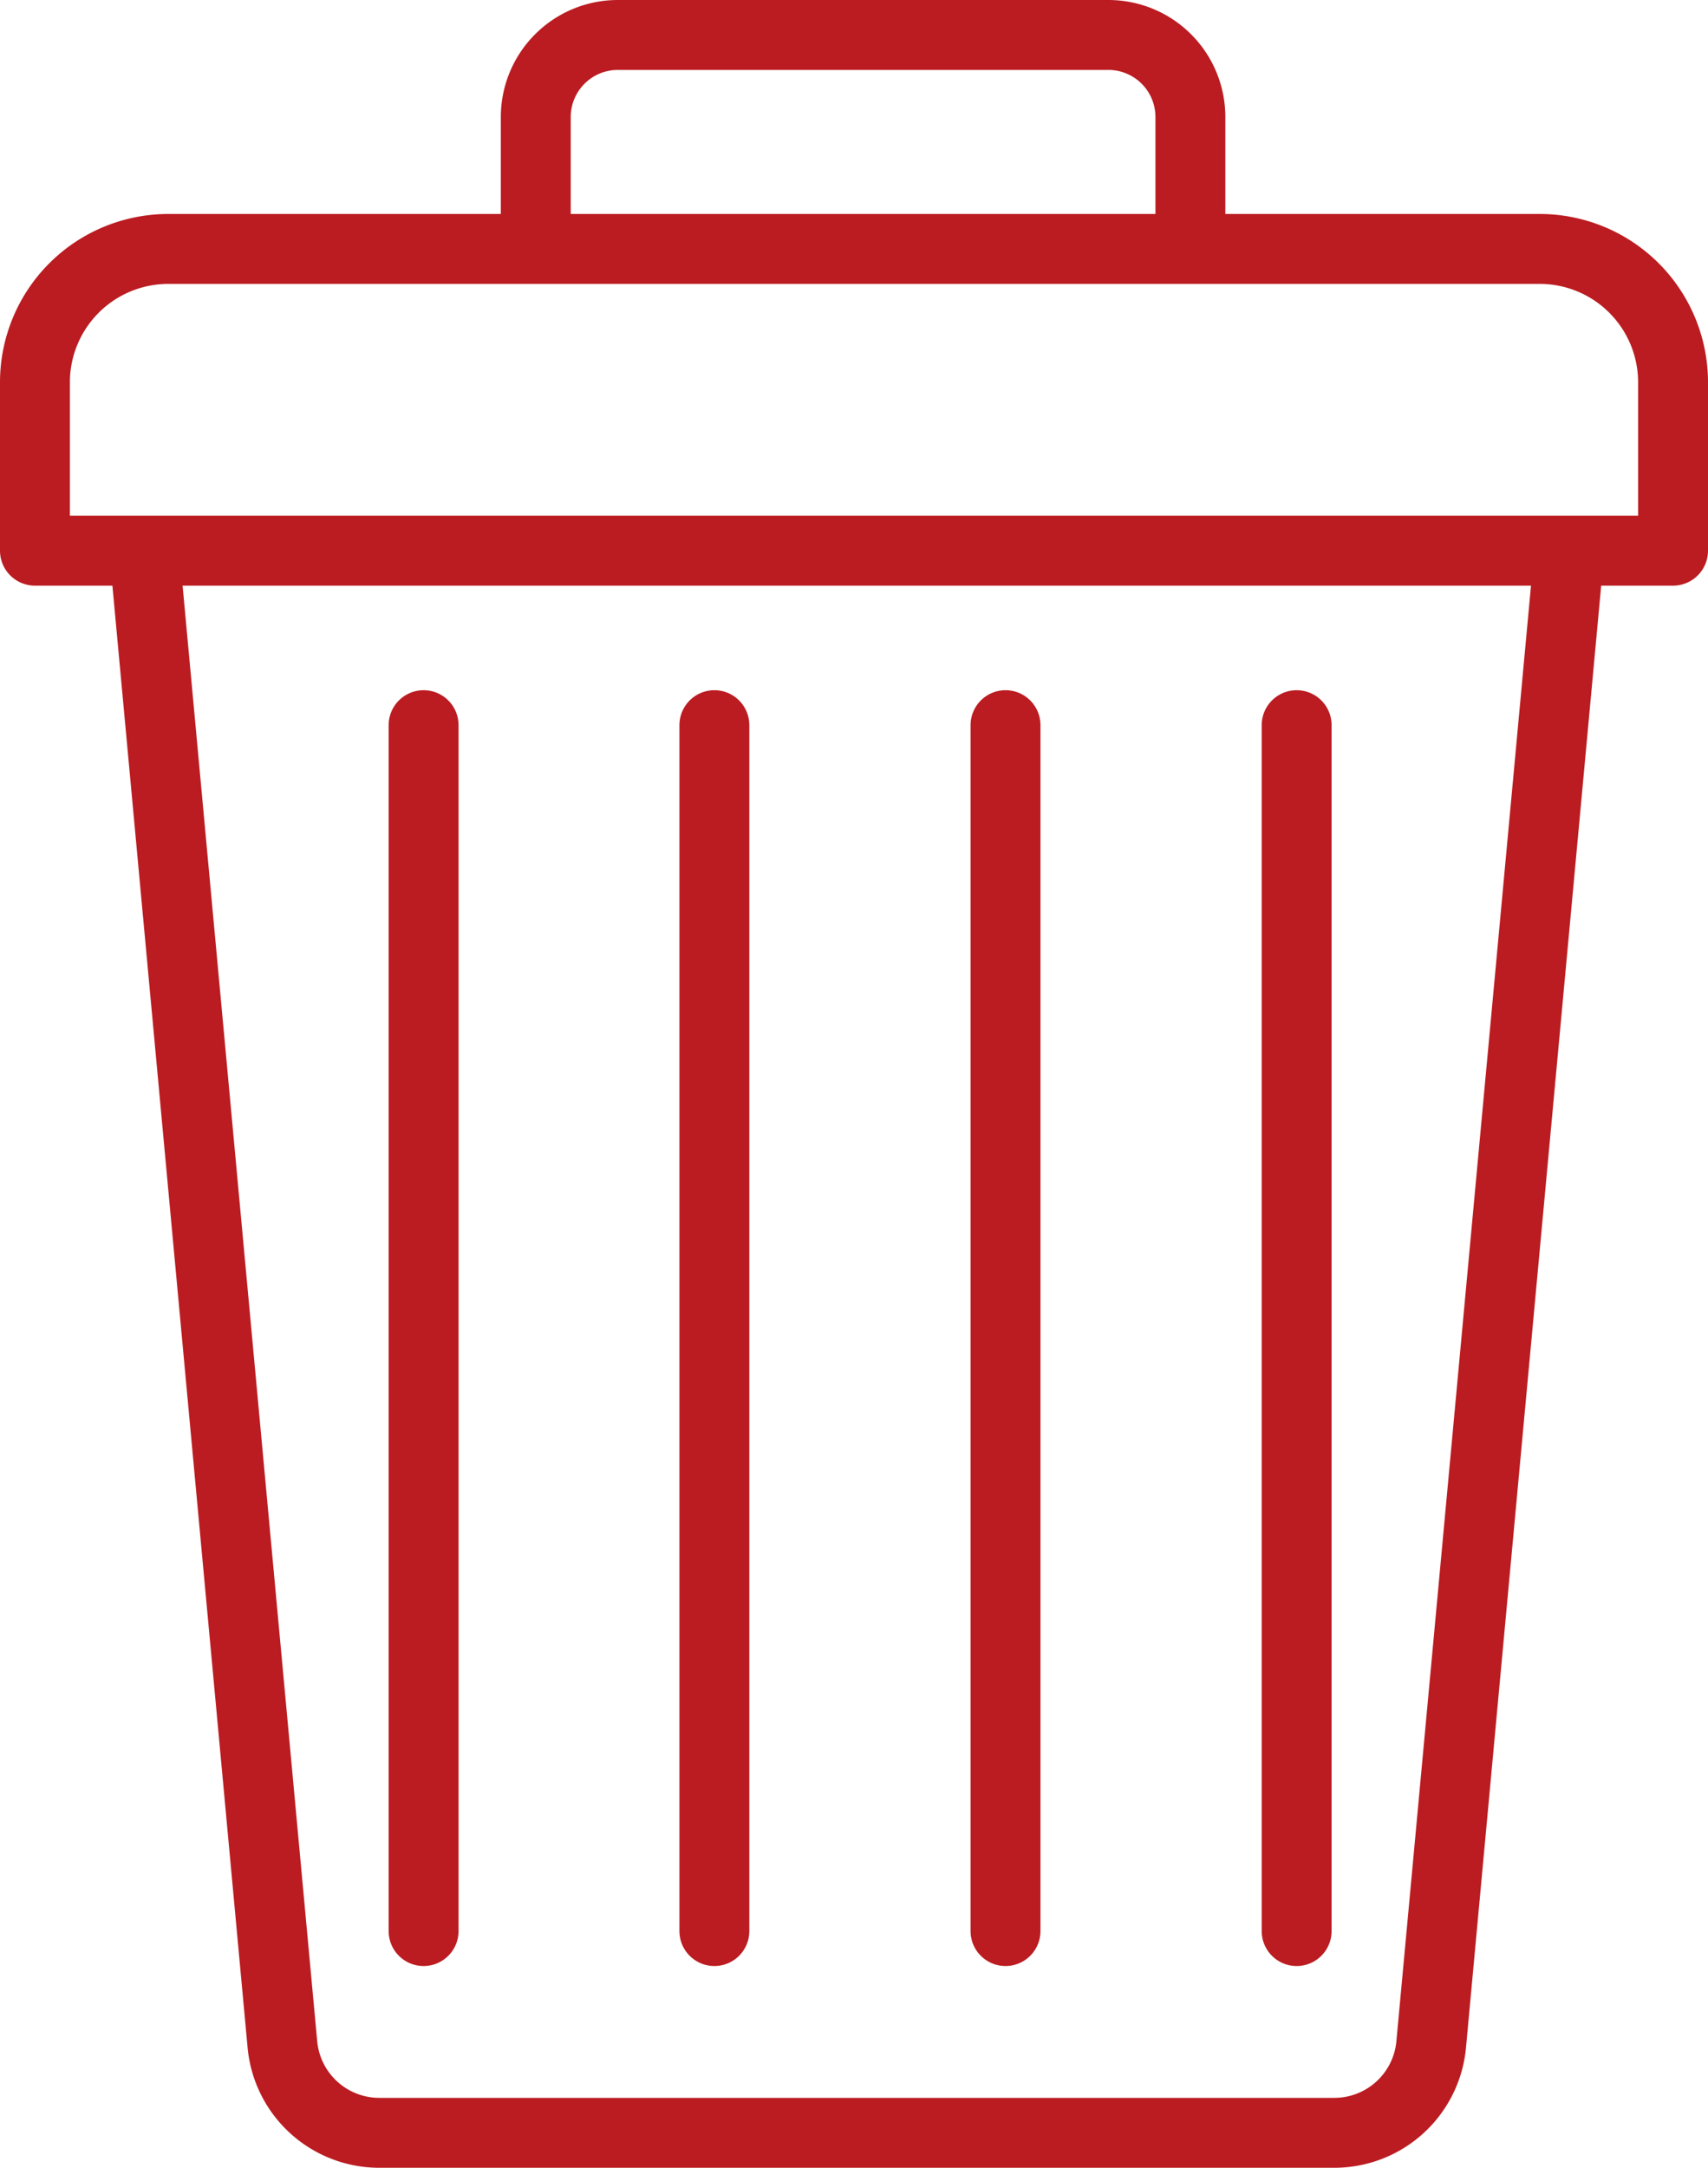 <svg id="Layer_2" data-name="Layer 2" xmlns="http://www.w3.org/2000/svg" width="48.87" height="62" viewBox="0 0 48.87 62">
  <g id="Group_140" data-name="Group 140">
    <path id="Path_39" data-name="Path 39" d="M4.81,7.12H44.06a3.815,3.815,0,0,1,3.81,3.81v4.82H1V10.93A3.815,3.815,0,0,1,4.81,7.12Z" fill="none" stroke="#bb1c21" stroke-linecap="round" stroke-linejoin="round" stroke-width="2"/>
    <path id="Path_40" data-name="Path 40" d="M15.33,6.59V3.35A2.347,2.347,0,0,1,17.68,1H31.71a2.347,2.347,0,0,1,2.35,2.35V6.59" fill="none" stroke="#bb1c21" stroke-linecap="round" stroke-linejoin="round" stroke-width="2"/>
    <path id="Path_41" data-name="Path 41" d="M4.15,15.99,8.08,58.47A2.783,2.783,0,0,0,10.85,61H38.18a2.783,2.783,0,0,0,2.77-2.53l3.93-42.48" fill="none" stroke="#bb1c21" stroke-linecap="round" stroke-linejoin="round" stroke-width="2"/>
    <line id="Line_68" data-name="Line 68" y2="34.49" transform="translate(37.1 20.74)" fill="none" stroke="#bb1c21" stroke-linecap="round" stroke-linejoin="round" stroke-width="2"/>
    <line id="Line_69" data-name="Line 69" y2="34.49" transform="translate(28.77 20.74)" fill="none" stroke="#bb1c21" stroke-linecap="round" stroke-linejoin="round" stroke-width="2"/>
    <line id="Line_70" data-name="Line 70" y2="34.49" transform="translate(20.44 20.74)" fill="none" stroke="#bb1c21" stroke-linecap="round" stroke-linejoin="round" stroke-width="2"/>
    <line id="Line_71" data-name="Line 71" y2="34.49" transform="translate(12.12 20.74)" fill="none" stroke="#bb1c21" stroke-linecap="round" stroke-linejoin="round" stroke-width="2"/>
  </g>
</svg>
